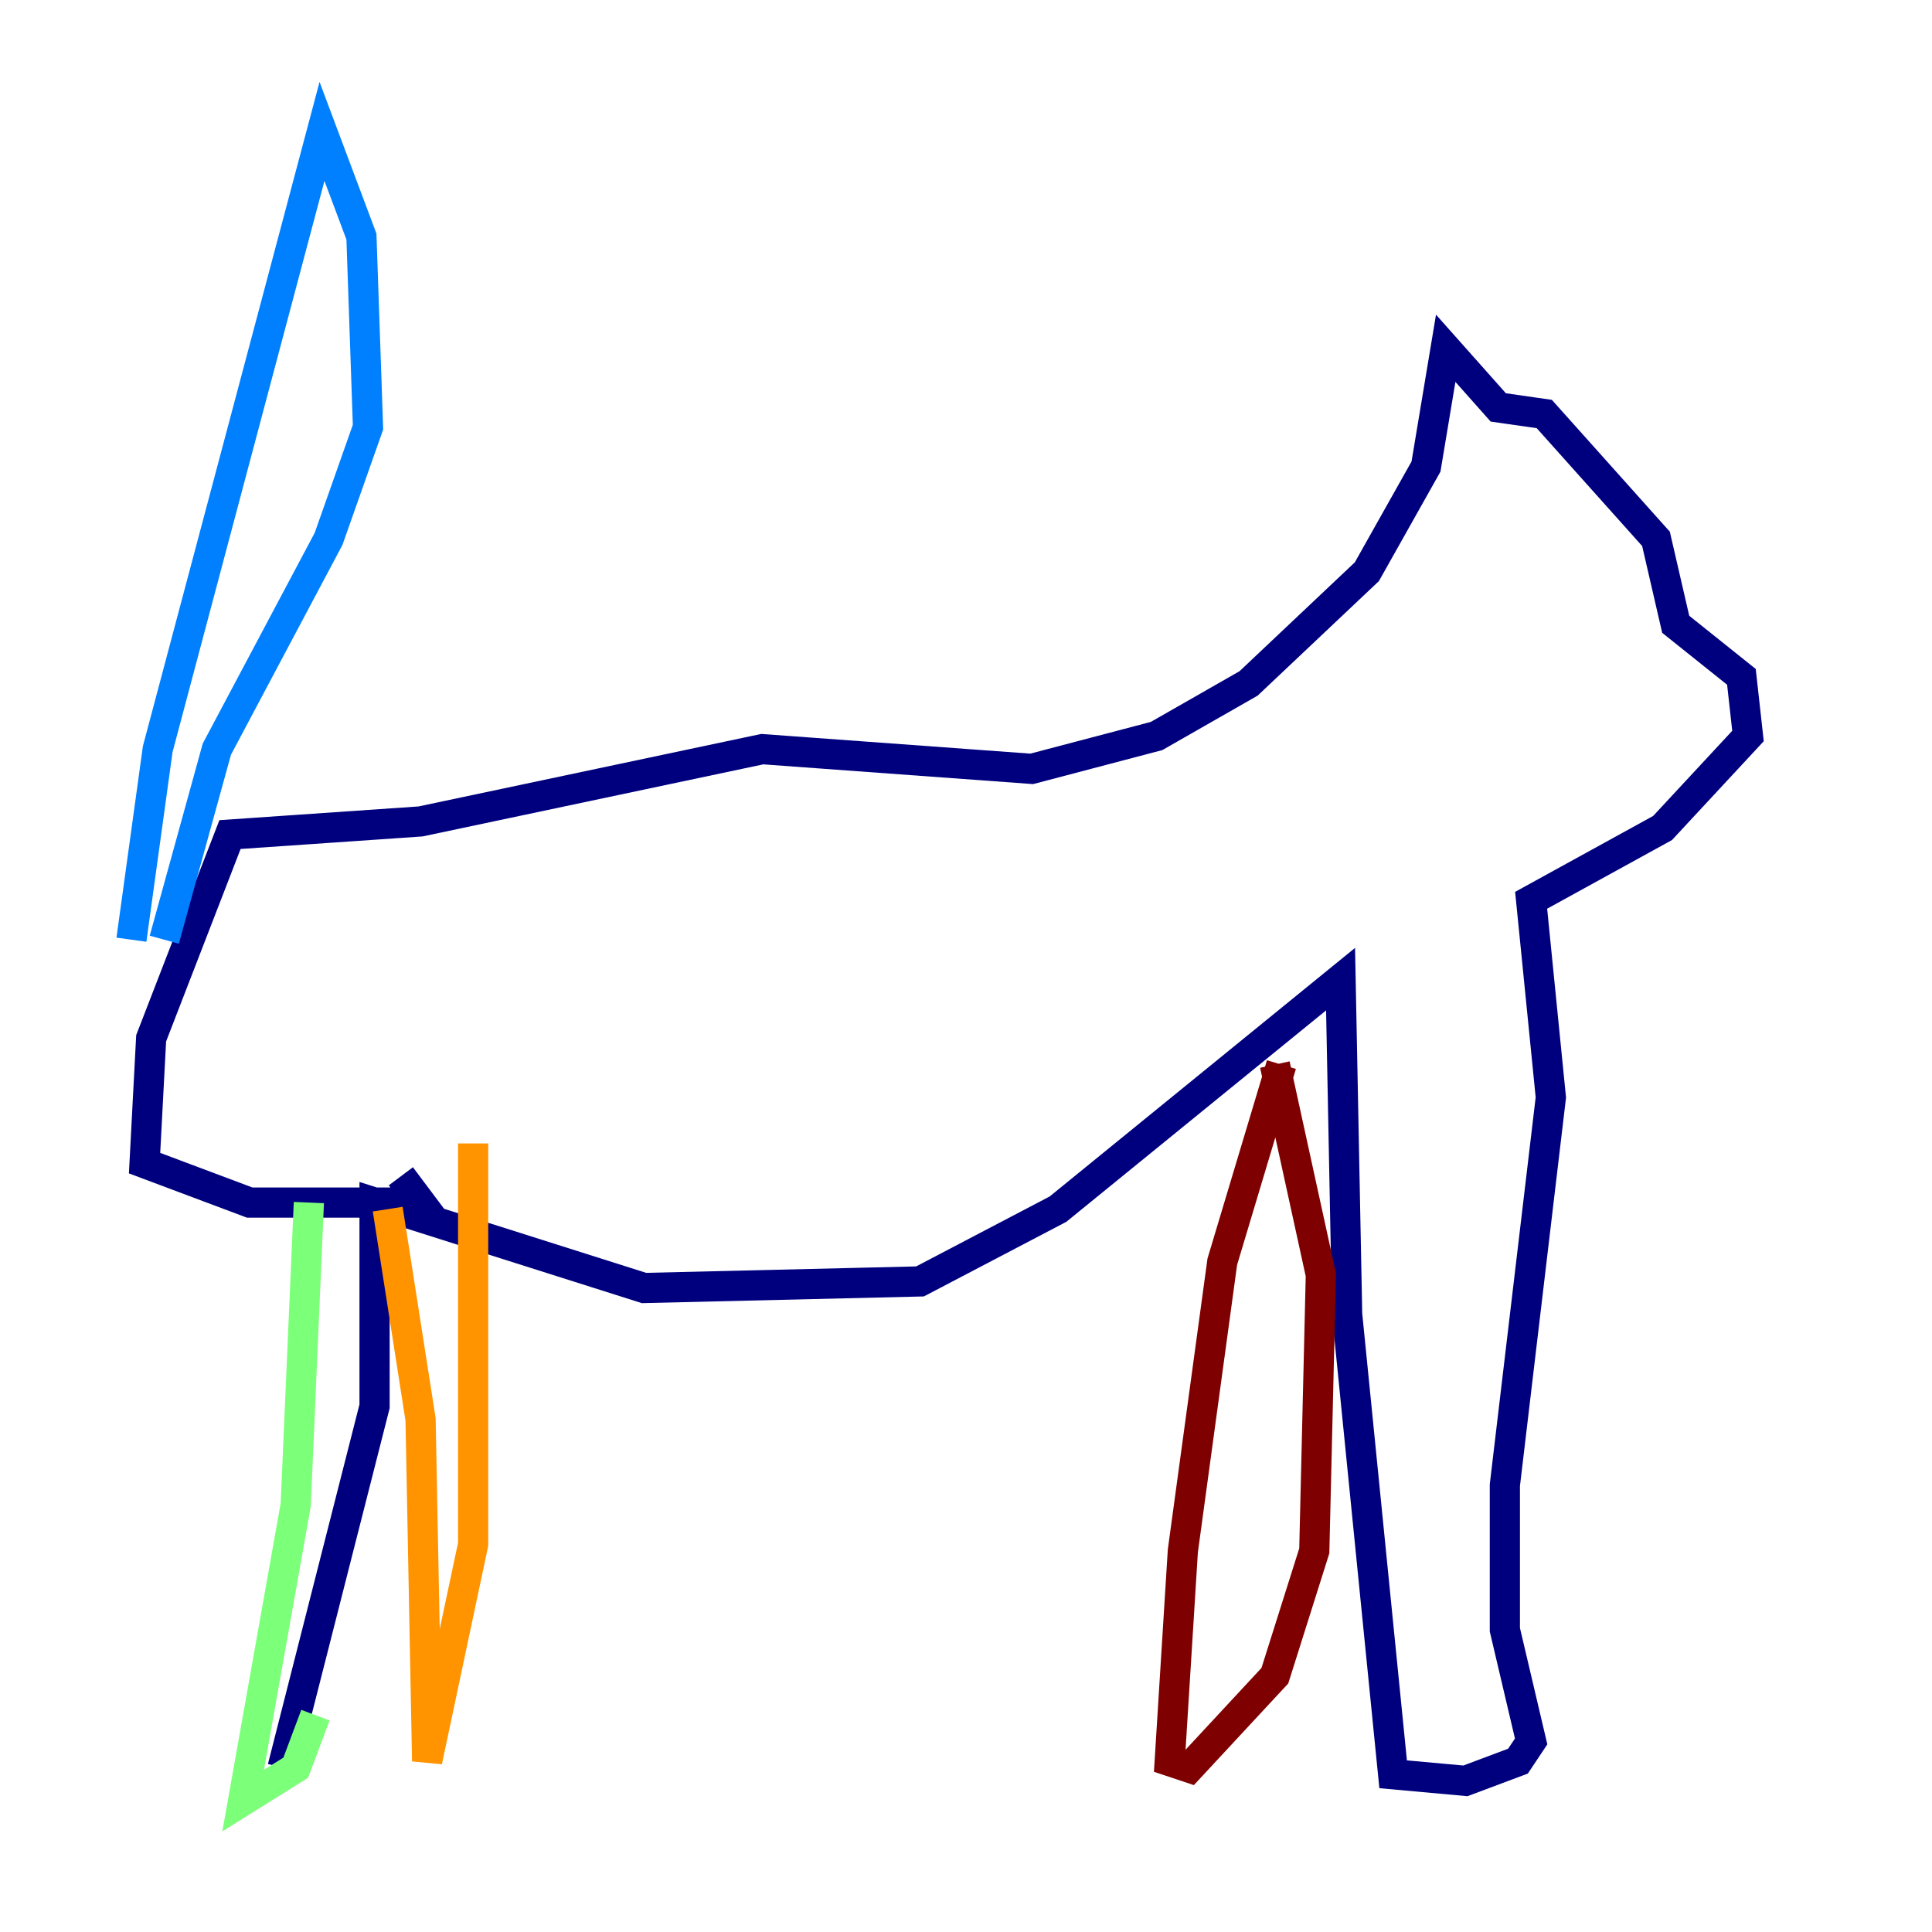 <?xml version="1.0" encoding="utf-8" ?>
<svg baseProfile="tiny" height="128" version="1.2" viewBox="0,0,128,128" width="128" xmlns="http://www.w3.org/2000/svg" xmlns:ev="http://www.w3.org/2001/xml-events" xmlns:xlink="http://www.w3.org/1999/xlink"><defs /><polyline fill="none" points="18.721,117.116 24.816,93.17 24.816,79.674 42.667,85.333 60.952,84.898 70.095,80.109 88.816,64.871 89.252,87.075 92.299,117.551 97.088,117.986 100.571,116.68 101.442,115.374 99.701,107.973 99.701,98.395 102.748,72.707 101.442,59.646 110.15,54.857 115.809,48.762 115.374,44.843 111.02,41.361 109.714,35.701 102.313,27.429 99.265,26.993 95.782,23.075 94.476,30.912 90.558,37.878 82.721,45.279 76.626,48.762 68.354,50.939 50.503,49.633 27.864,54.422 15.238,55.292 10.014,68.789 9.578,77.061 16.544,79.674 27.864,79.674 26.558,77.932" stroke="#00007f" stroke-width="2" /><polyline fill="none" points="8.707,62.258 10.449,49.633 21.333,8.707 23.946,15.674 24.381,28.299 21.769,35.701 14.367,49.633 10.884,62.258" stroke="#0080ff" stroke-width="2" /><polyline fill="none" points="20.463,79.674 19.592,99.701 16.109,119.293 19.592,117.116 20.898,113.633" stroke="#7cff79" stroke-width="2" /><polyline fill="none" points="25.687,80.109 27.864,94.041 28.299,116.68 31.347,102.313 31.347,75.755" stroke="#ff9400" stroke-width="2" /><polyline fill="none" points="84.898,70.531 80.98,83.592 78.367,102.748 77.497,116.68 78.803,117.116 84.463,111.02 87.075,102.748 87.51,84.463 84.463,70.531" stroke="#7f0000" stroke-width="2" /></svg>